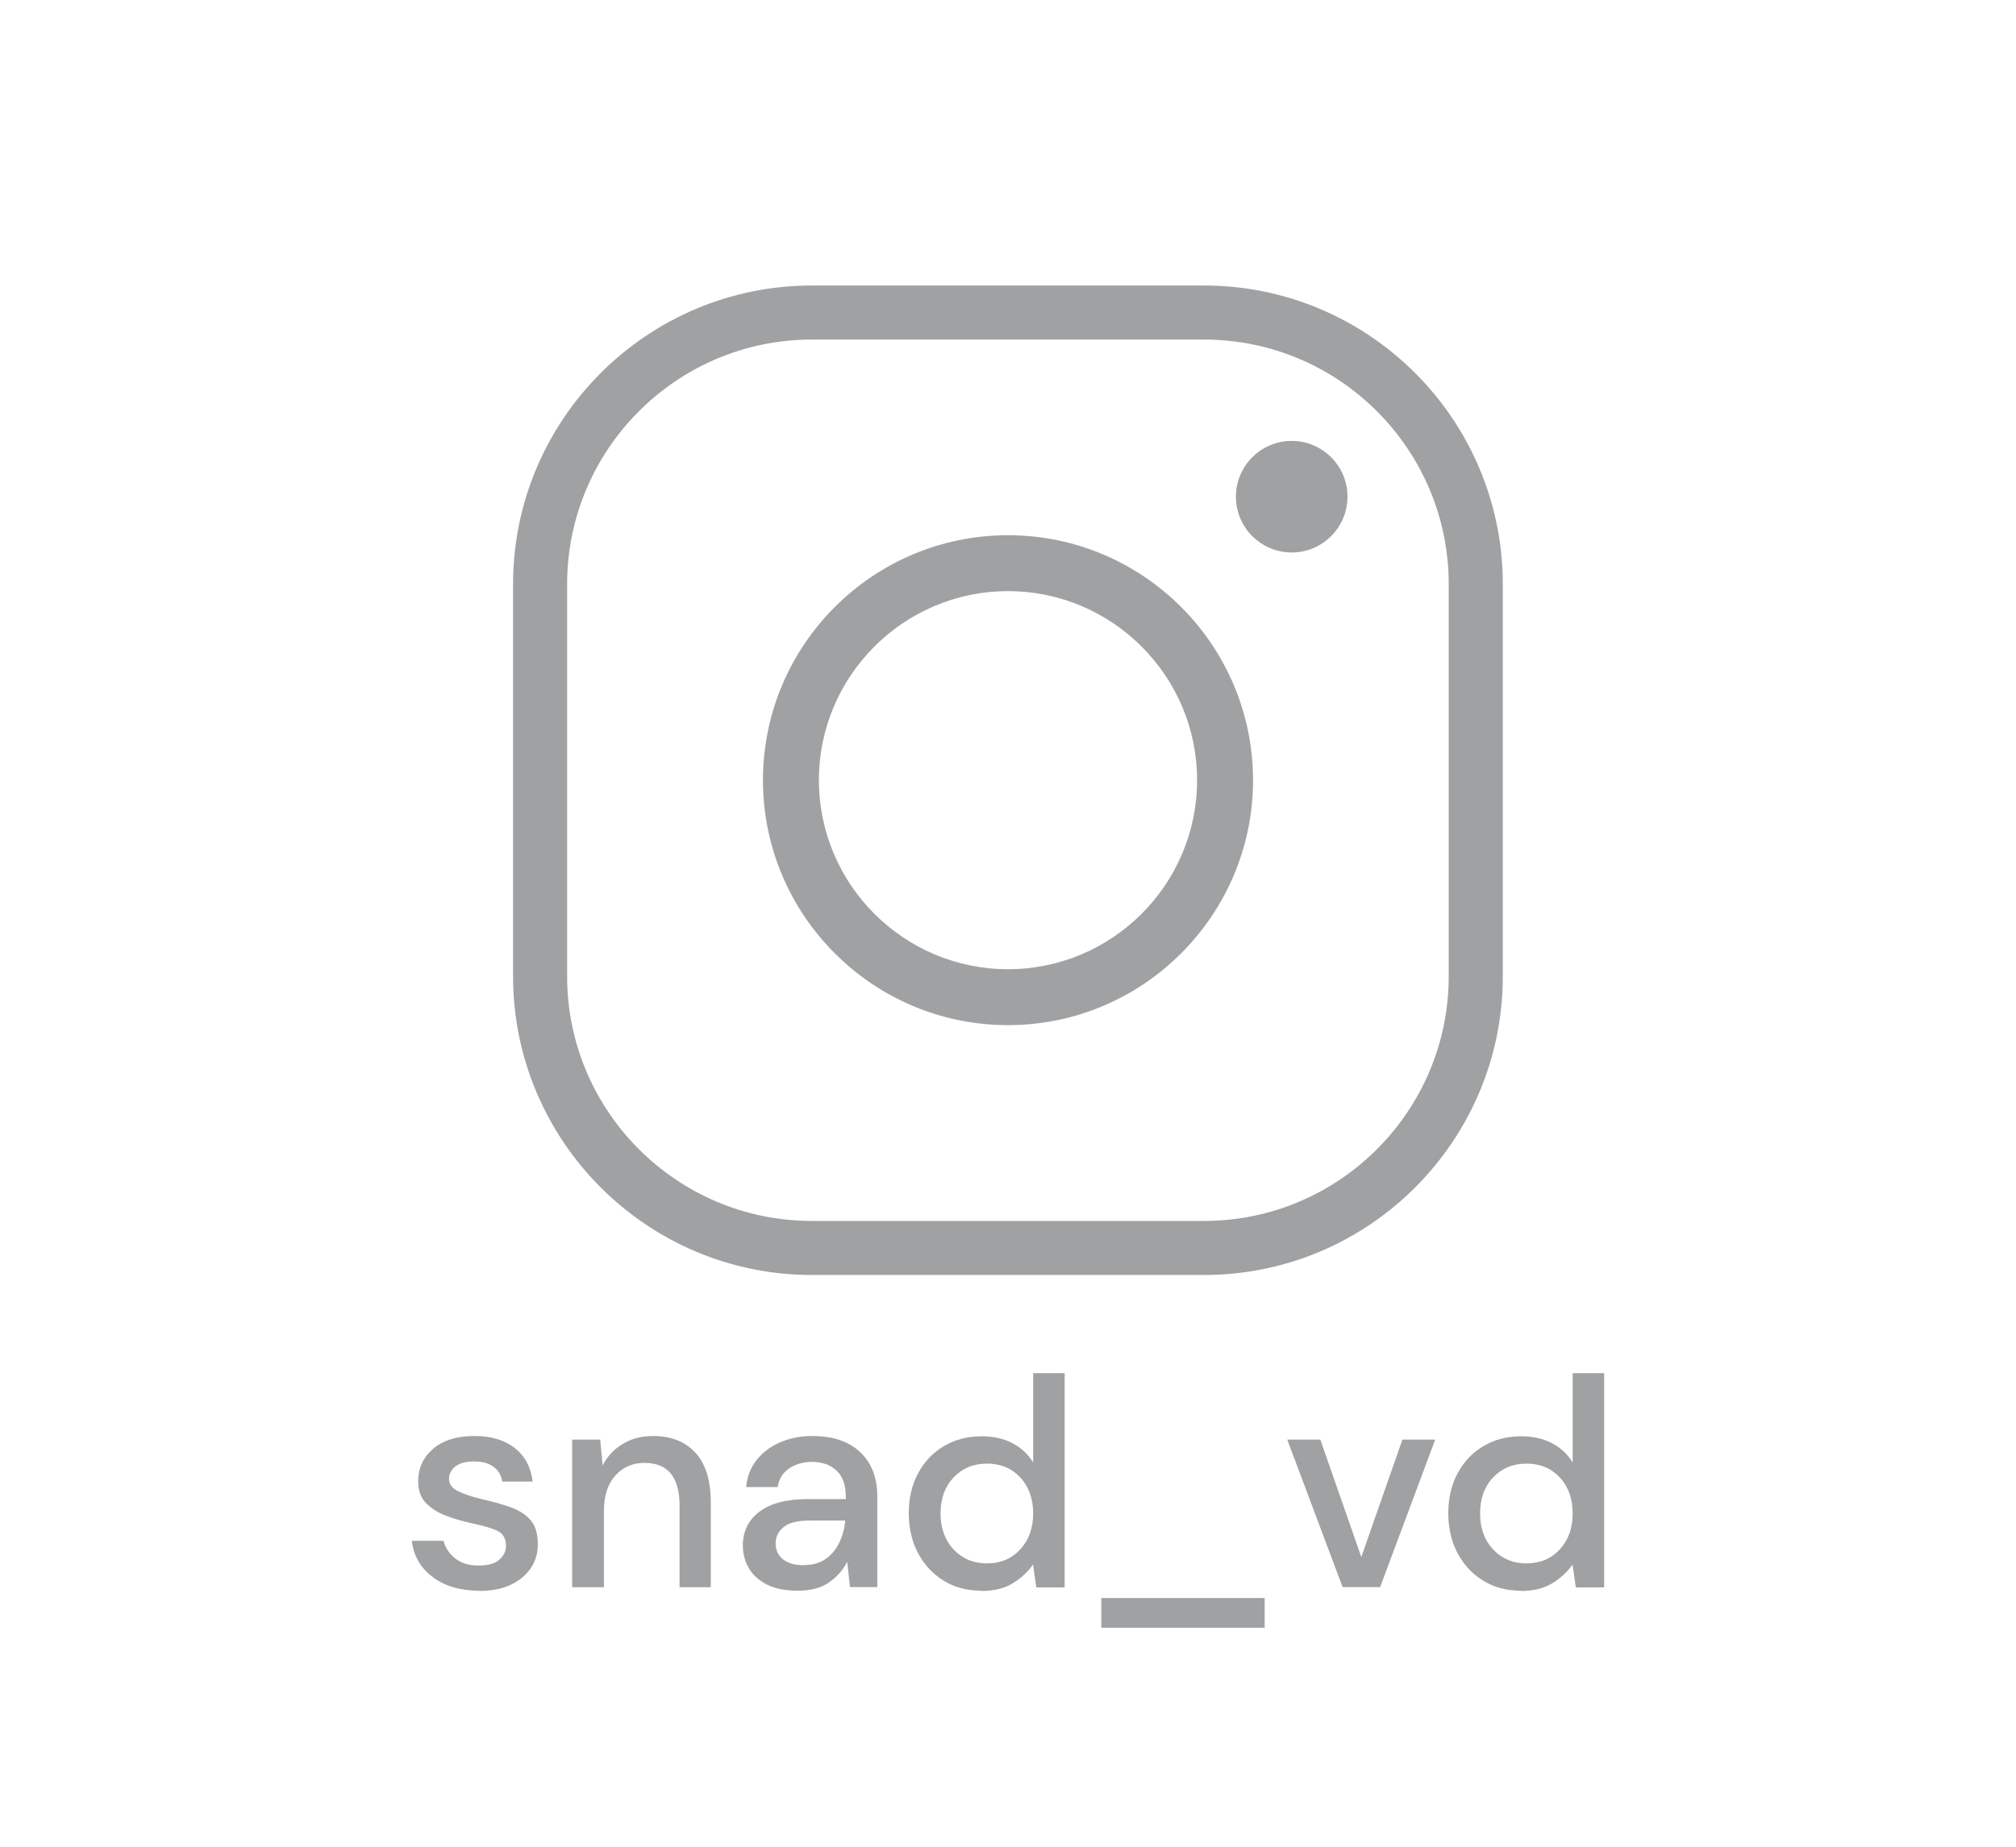 <?xml version="1.0" encoding="UTF-8"?>
<svg id="_레이어_2" data-name="레이어 2" xmlns="http://www.w3.org/2000/svg" viewBox="0 0 140.2 128.48">
  <defs>
    <style>
      .cls-1 {
        fill: none;
      }

      .cls-2 {
        fill: #a0a1a2;
      }
    </style>
  </defs>
  <g>
    <g>
      <path class="cls-2" d="m83.73,19.86h-27.27c-11.46,0-20.78,9.32-20.78,20.78v27.27c0,11.46,9.32,20.78,20.78,20.78h27.27c11.46,0,20.78-9.32,20.78-20.78v-27.27c0-11.46-9.32-20.78-20.78-20.78Zm17.02,48.05c0,9.38-7.63,17.02-17.02,17.02h-27.27c-9.38,0-17.02-7.63-17.02-17.02v-27.27c0-9.38,7.63-17.02,17.02-17.02h27.27c9.38,0,17.02,7.63,17.02,17.02v27.27Z"/>
      <path class="cls-2" d="m70.1,37.23c-9.4,0-17.04,7.64-17.04,17.04s7.64,17.04,17.04,17.04,17.04-7.65,17.04-17.04-7.64-17.04-17.04-17.04Zm0,30.19c-7.25,0-13.15-5.9-13.15-13.15s5.9-13.15,13.15-13.15,13.15,5.9,13.15,13.15-5.9,13.15-13.15,13.15Z"/>
      <path class="cls-2" d="m93.71,34.55c0-2.14-1.74-3.88-3.88-3.88s-3.88,1.74-3.88,3.88,1.74,3.88,3.88,3.88,3.88-1.74,3.88-3.88Z"/>
    </g>
    <g>
      <path class="cls-2" d="m33.3,110.65c-1.3,0-2.37-.32-3.21-.95-.84-.63-1.33-1.48-1.45-2.52h2.21c.11.47.37.87.79,1.21.41.34.96.51,1.64.51s1.15-.14,1.45-.41c.3-.28.46-.59.46-.95,0-.52-.21-.88-.63-1.07s-1-.35-1.75-.51c-.58-.12-1.16-.29-1.73-.5-.57-.21-1.05-.5-1.43-.88-.38-.38-.57-.89-.57-1.54,0-.9.34-1.65,1.03-2.25.69-.6,1.66-.9,2.9-.9,1.15,0,2.07.28,2.78.83.71.55,1.13,1.33,1.25,2.34h-2.11c-.07-.44-.27-.79-.61-1.03-.34-.25-.79-.37-1.36-.37s-.98.11-1.28.34-.45.52-.45.88.21.64.63.85.98.39,1.67.56c.69.15,1.33.33,1.91.53.59.2,1.06.49,1.42.88s.54.95.54,1.7c.01.94-.35,1.72-1.09,2.34s-1.74.93-3.01.93Z"/>
      <path class="cls-2" d="m39.79,110.4v-10.26h1.95l.17,1.8c.32-.63.78-1.13,1.4-1.5.61-.37,1.32-.55,2.12-.55,1.24,0,2.22.39,2.93,1.16.71.77,1.07,1.92,1.07,3.46v5.9h-2.17v-5.67c0-1.99-.81-2.98-2.44-2.98-.81,0-1.49.29-2.02.87-.53.58-.8,1.41-.8,2.48v5.3h-2.19Z"/>
      <path class="cls-2" d="m55.48,110.65c-.87,0-1.59-.14-2.15-.43s-.99-.67-1.26-1.15-.41-1-.41-1.56c0-.99.39-1.78,1.16-2.36.77-.58,1.88-.87,3.31-.87h2.69v-.19c0-.8-.22-1.4-.65-1.8-.43-.4-1-.6-1.69-.6-.61,0-1.14.15-1.58.44-.45.3-.72.73-.82,1.31h-2.19c.07-.74.32-1.38.75-1.91.43-.53.99-.94,1.66-1.22.67-.28,1.4-.42,2.2-.42,1.43,0,2.54.38,3.33,1.13s1.18,1.78,1.18,3.07v6.31h-1.9l-.19-1.76c-.29.57-.71,1.04-1.26,1.43-.55.39-1.28.58-2.17.58Zm.43-1.78c.59,0,1.09-.14,1.5-.42.41-.28.72-.66.95-1.13s.37-.99.42-1.55h-2.44c-.87,0-1.49.15-1.85.46-.37.3-.55.68-.55,1.14s.18.84.53,1.11c.35.27.83.4,1.44.4Z"/>
      <path class="cls-2" d="m68.25,110.65c-.99,0-1.87-.23-2.63-.7-.76-.47-1.35-1.11-1.78-1.92s-.64-1.74-.64-2.77.21-1.96.64-2.76c.43-.81,1.02-1.44,1.79-1.9s1.65-.69,2.64-.69c.81,0,1.53.16,2.14.48.61.32,1.09.77,1.44,1.34v-6.21h2.19v14.9h-1.97l-.23-1.59c-.33.48-.78.91-1.37,1.28-.58.37-1.32.56-2.23.56Zm.39-1.9c.94,0,1.71-.32,2.31-.97s.9-1.48.9-2.5-.3-1.87-.9-2.51-1.37-.96-2.31-.96-1.71.32-2.32.96c-.61.64-.91,1.48-.91,2.51,0,.68.14,1.28.41,1.8.27.52.66.93,1.15,1.23.49.3,1.04.44,1.67.44Z"/>
      <path class="cls-2" d="m76.59,113.23v-2.07h11.36v2.07h-11.36Z"/>
      <path class="cls-2" d="m93.37,110.4l-3.85-10.26h2.3l2.85,8.17,2.86-8.17h2.28l-3.83,10.26h-2.61Z"/>
      <path class="cls-2" d="m105.77,110.65c-.99,0-1.87-.23-2.63-.7-.76-.47-1.35-1.11-1.78-1.92s-.64-1.74-.64-2.77.21-1.96.64-2.76c.43-.81,1.02-1.44,1.79-1.9s1.65-.69,2.64-.69c.81,0,1.53.16,2.14.48.61.32,1.09.77,1.44,1.34v-6.21h2.19v14.9h-1.97l-.23-1.59c-.33.48-.78.91-1.37,1.28-.58.37-1.32.56-2.23.56Zm.39-1.9c.94,0,1.71-.32,2.31-.97s.9-1.48.9-2.5-.3-1.87-.9-2.51-1.37-.96-2.31-.96-1.71.32-2.32.96c-.61.64-.91,1.48-.91,2.51,0,.68.14,1.28.41,1.8.27.52.66.93,1.15,1.23.49.3,1.04.44,1.67.44Z"/>
    </g>
  </g>
  <rect class="cls-1" width="140.2" height="128.48"/>
</svg>